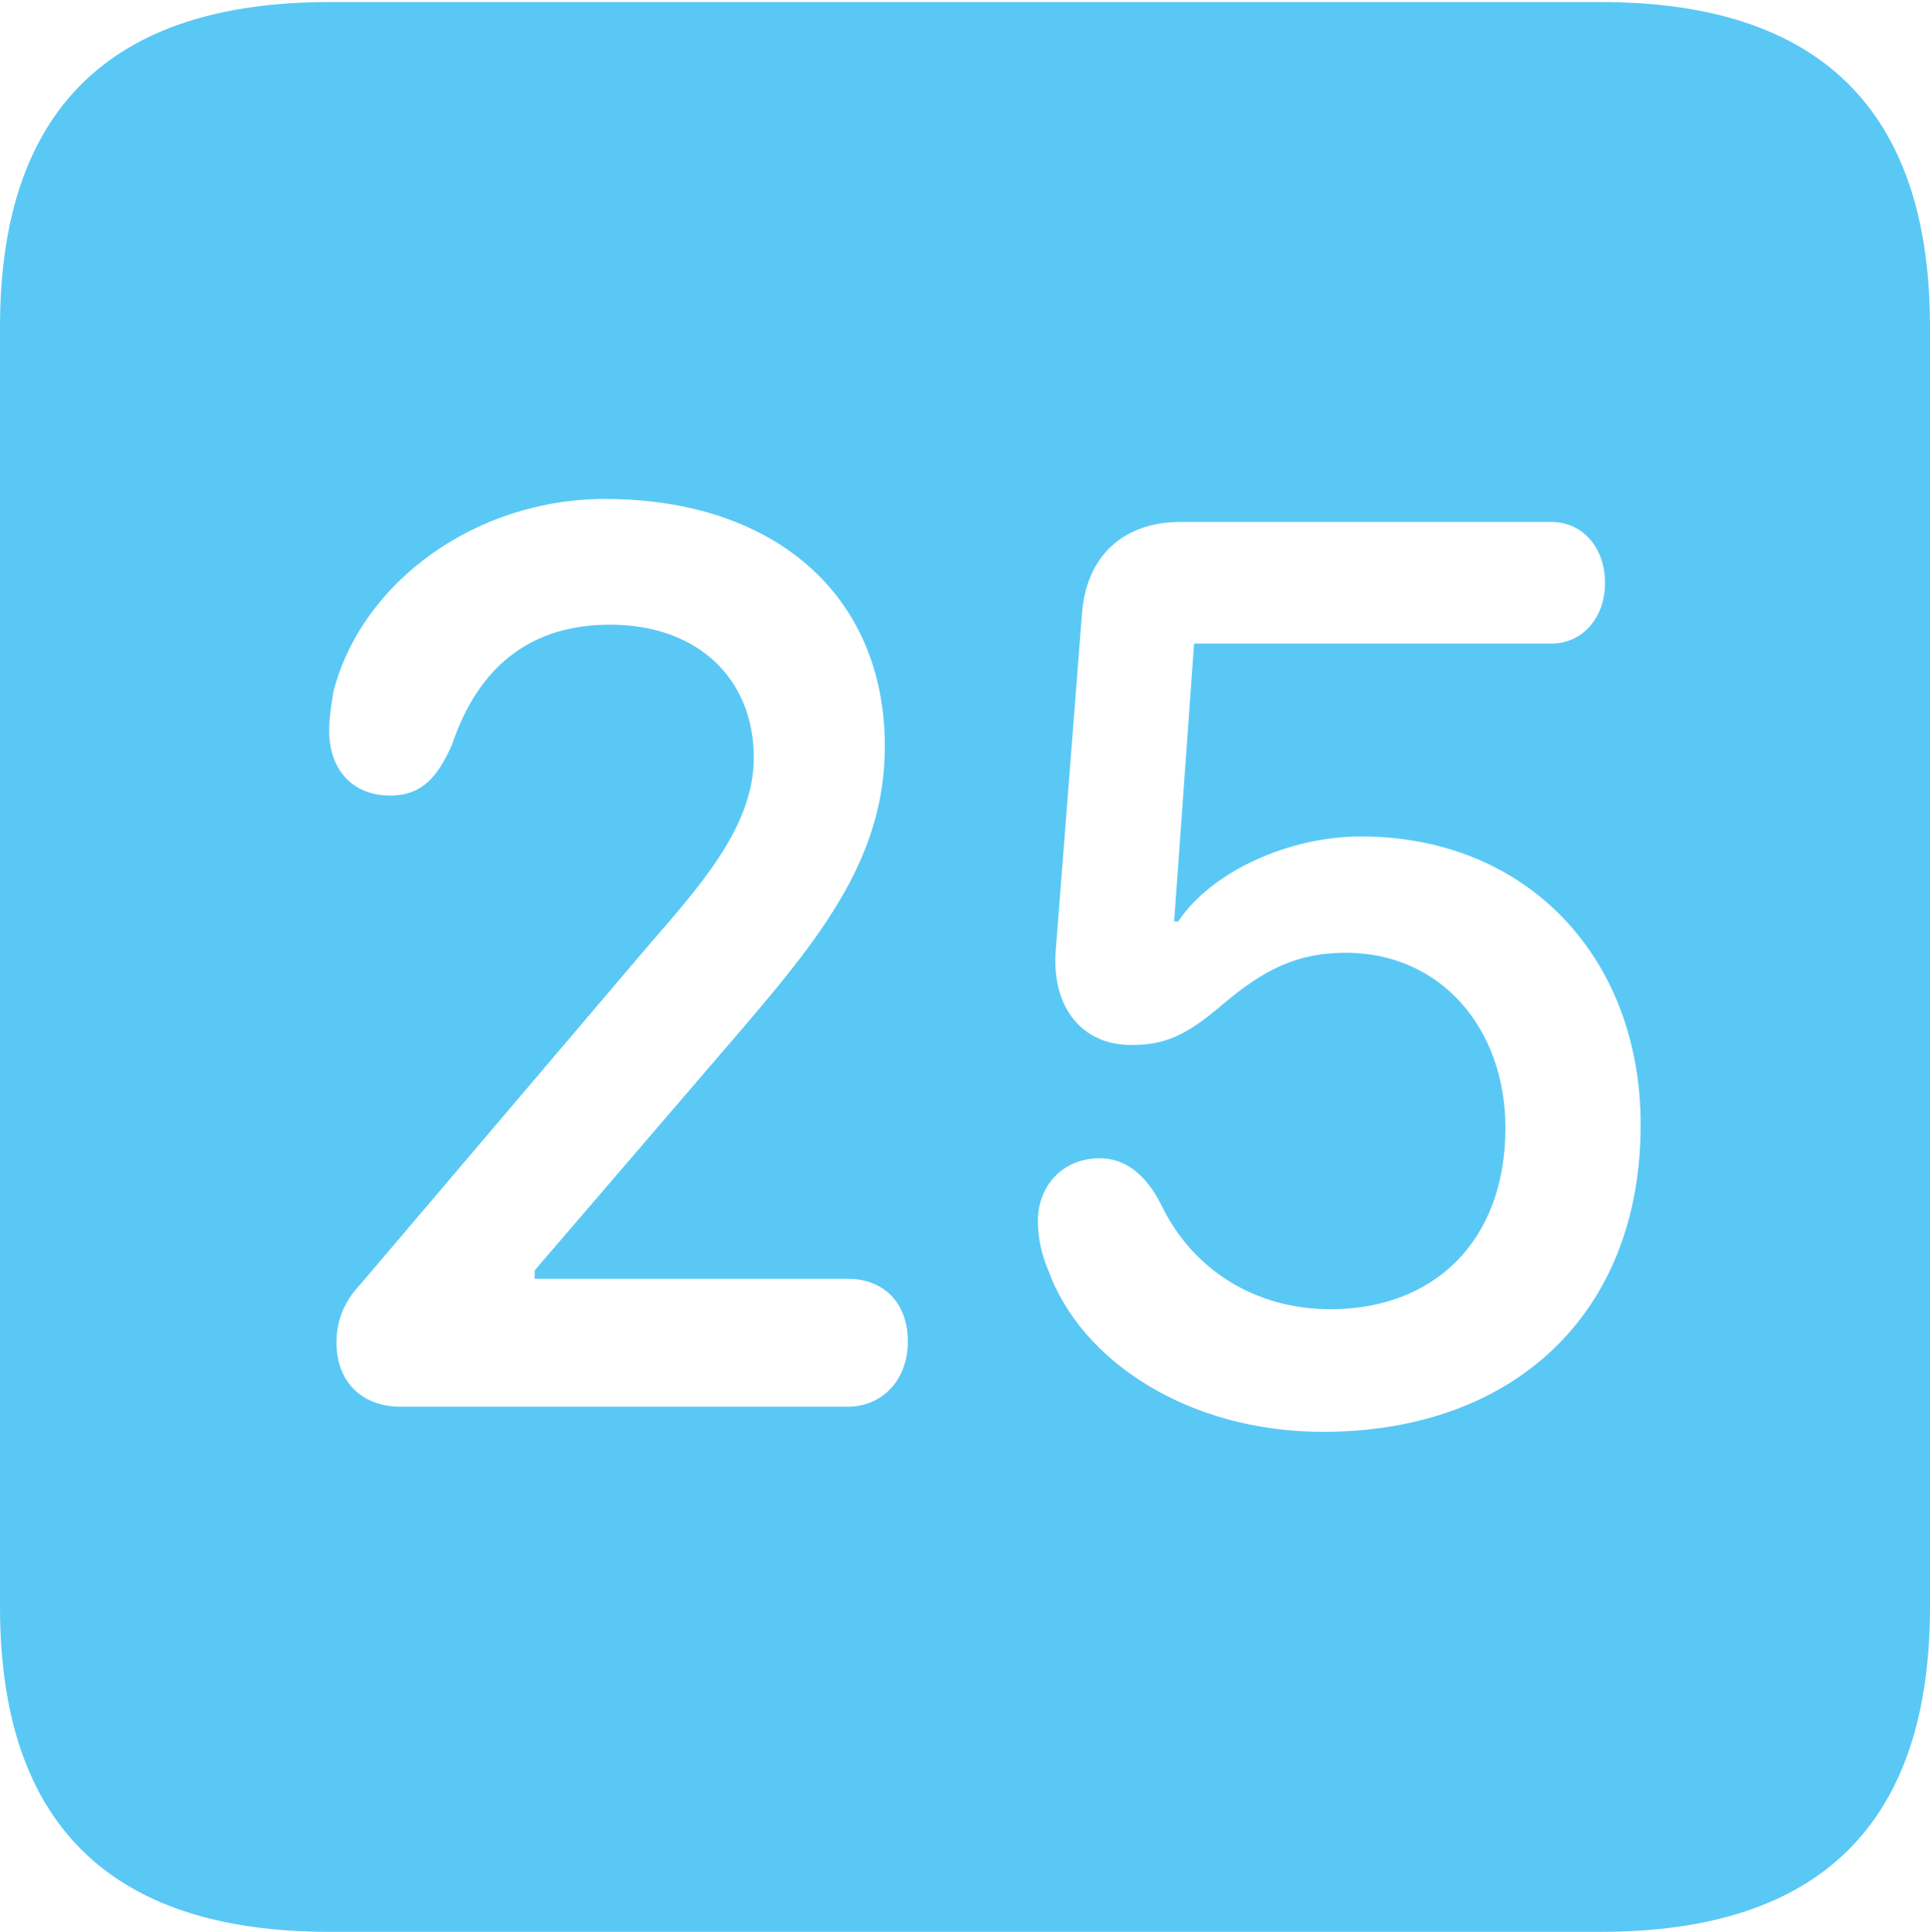 <?xml version="1.0" encoding="UTF-8"?>
<!--Generator: Apple Native CoreSVG 175.5-->
<!DOCTYPE svg
PUBLIC "-//W3C//DTD SVG 1.1//EN"
       "http://www.w3.org/Graphics/SVG/1.1/DTD/svg11.dtd">
<svg version="1.1" xmlns="http://www.w3.org/2000/svg" xmlns:xlink="http://www.w3.org/1999/xlink" width="22.473" height="22.498">
 <g>
  <rect height="22.498" opacity="0" width="22.473" x="0" y="0"/>
  <path d="M3.833 22.498L18.64 22.498C21.204 22.498 22.473 21.228 22.473 18.713L22.473 3.809C22.473 1.294 21.204 0.024 18.64 0.024L3.833 0.024C1.282 0.024 0 1.282 0 3.809L0 18.713C0 21.24 1.282 22.498 3.833 22.498ZM4.663 16.382C4.211 16.382 3.918 16.089 3.918 15.637C3.918 15.381 4.004 15.161 4.199 14.954L7.52 11.047C8.118 10.352 8.777 9.644 8.777 8.826C8.777 7.898 8.118 7.275 7.104 7.275C6.213 7.275 5.579 7.727 5.261 8.679C5.09 9.058 4.907 9.265 4.541 9.265C4.102 9.265 3.833 8.96 3.833 8.508C3.833 8.362 3.857 8.215 3.882 8.057C4.211 6.775 5.542 5.811 7.043 5.811C9.021 5.811 10.303 6.934 10.303 8.691C10.303 9.949 9.607 10.852 8.679 11.938L6.226 14.795L6.226 14.893L9.875 14.893C10.266 14.893 10.571 15.149 10.571 15.625C10.571 16.077 10.266 16.382 9.875 16.382ZM15.405 16.675C13.831 16.675 12.585 15.845 12.207 14.795C12.134 14.624 12.085 14.429 12.085 14.221C12.085 13.806 12.378 13.489 12.805 13.489C13.098 13.489 13.342 13.672 13.525 14.038C13.892 14.795 14.624 15.247 15.491 15.247C16.699 15.247 17.529 14.453 17.529 13.135C17.529 11.975 16.773 11.096 15.674 11.096C15.112 11.096 14.722 11.279 14.197 11.731C13.806 12.06 13.562 12.17 13.171 12.17C12.598 12.17 12.244 11.731 12.293 11.072L12.598 7.153C12.646 6.482 13.074 6.079 13.745 6.079L18.066 6.079C18.433 6.079 18.689 6.384 18.689 6.787C18.689 7.202 18.42 7.495 18.066 7.495L13.904 7.495L13.672 10.73L13.721 10.73C14.099 10.156 15.002 9.741 15.845 9.741C17.786 9.741 19.104 11.157 19.104 13.098C19.104 15.308 17.615 16.675 15.405 16.675Z" fill="#5ac8f5"/>
 </g>
</svg>
